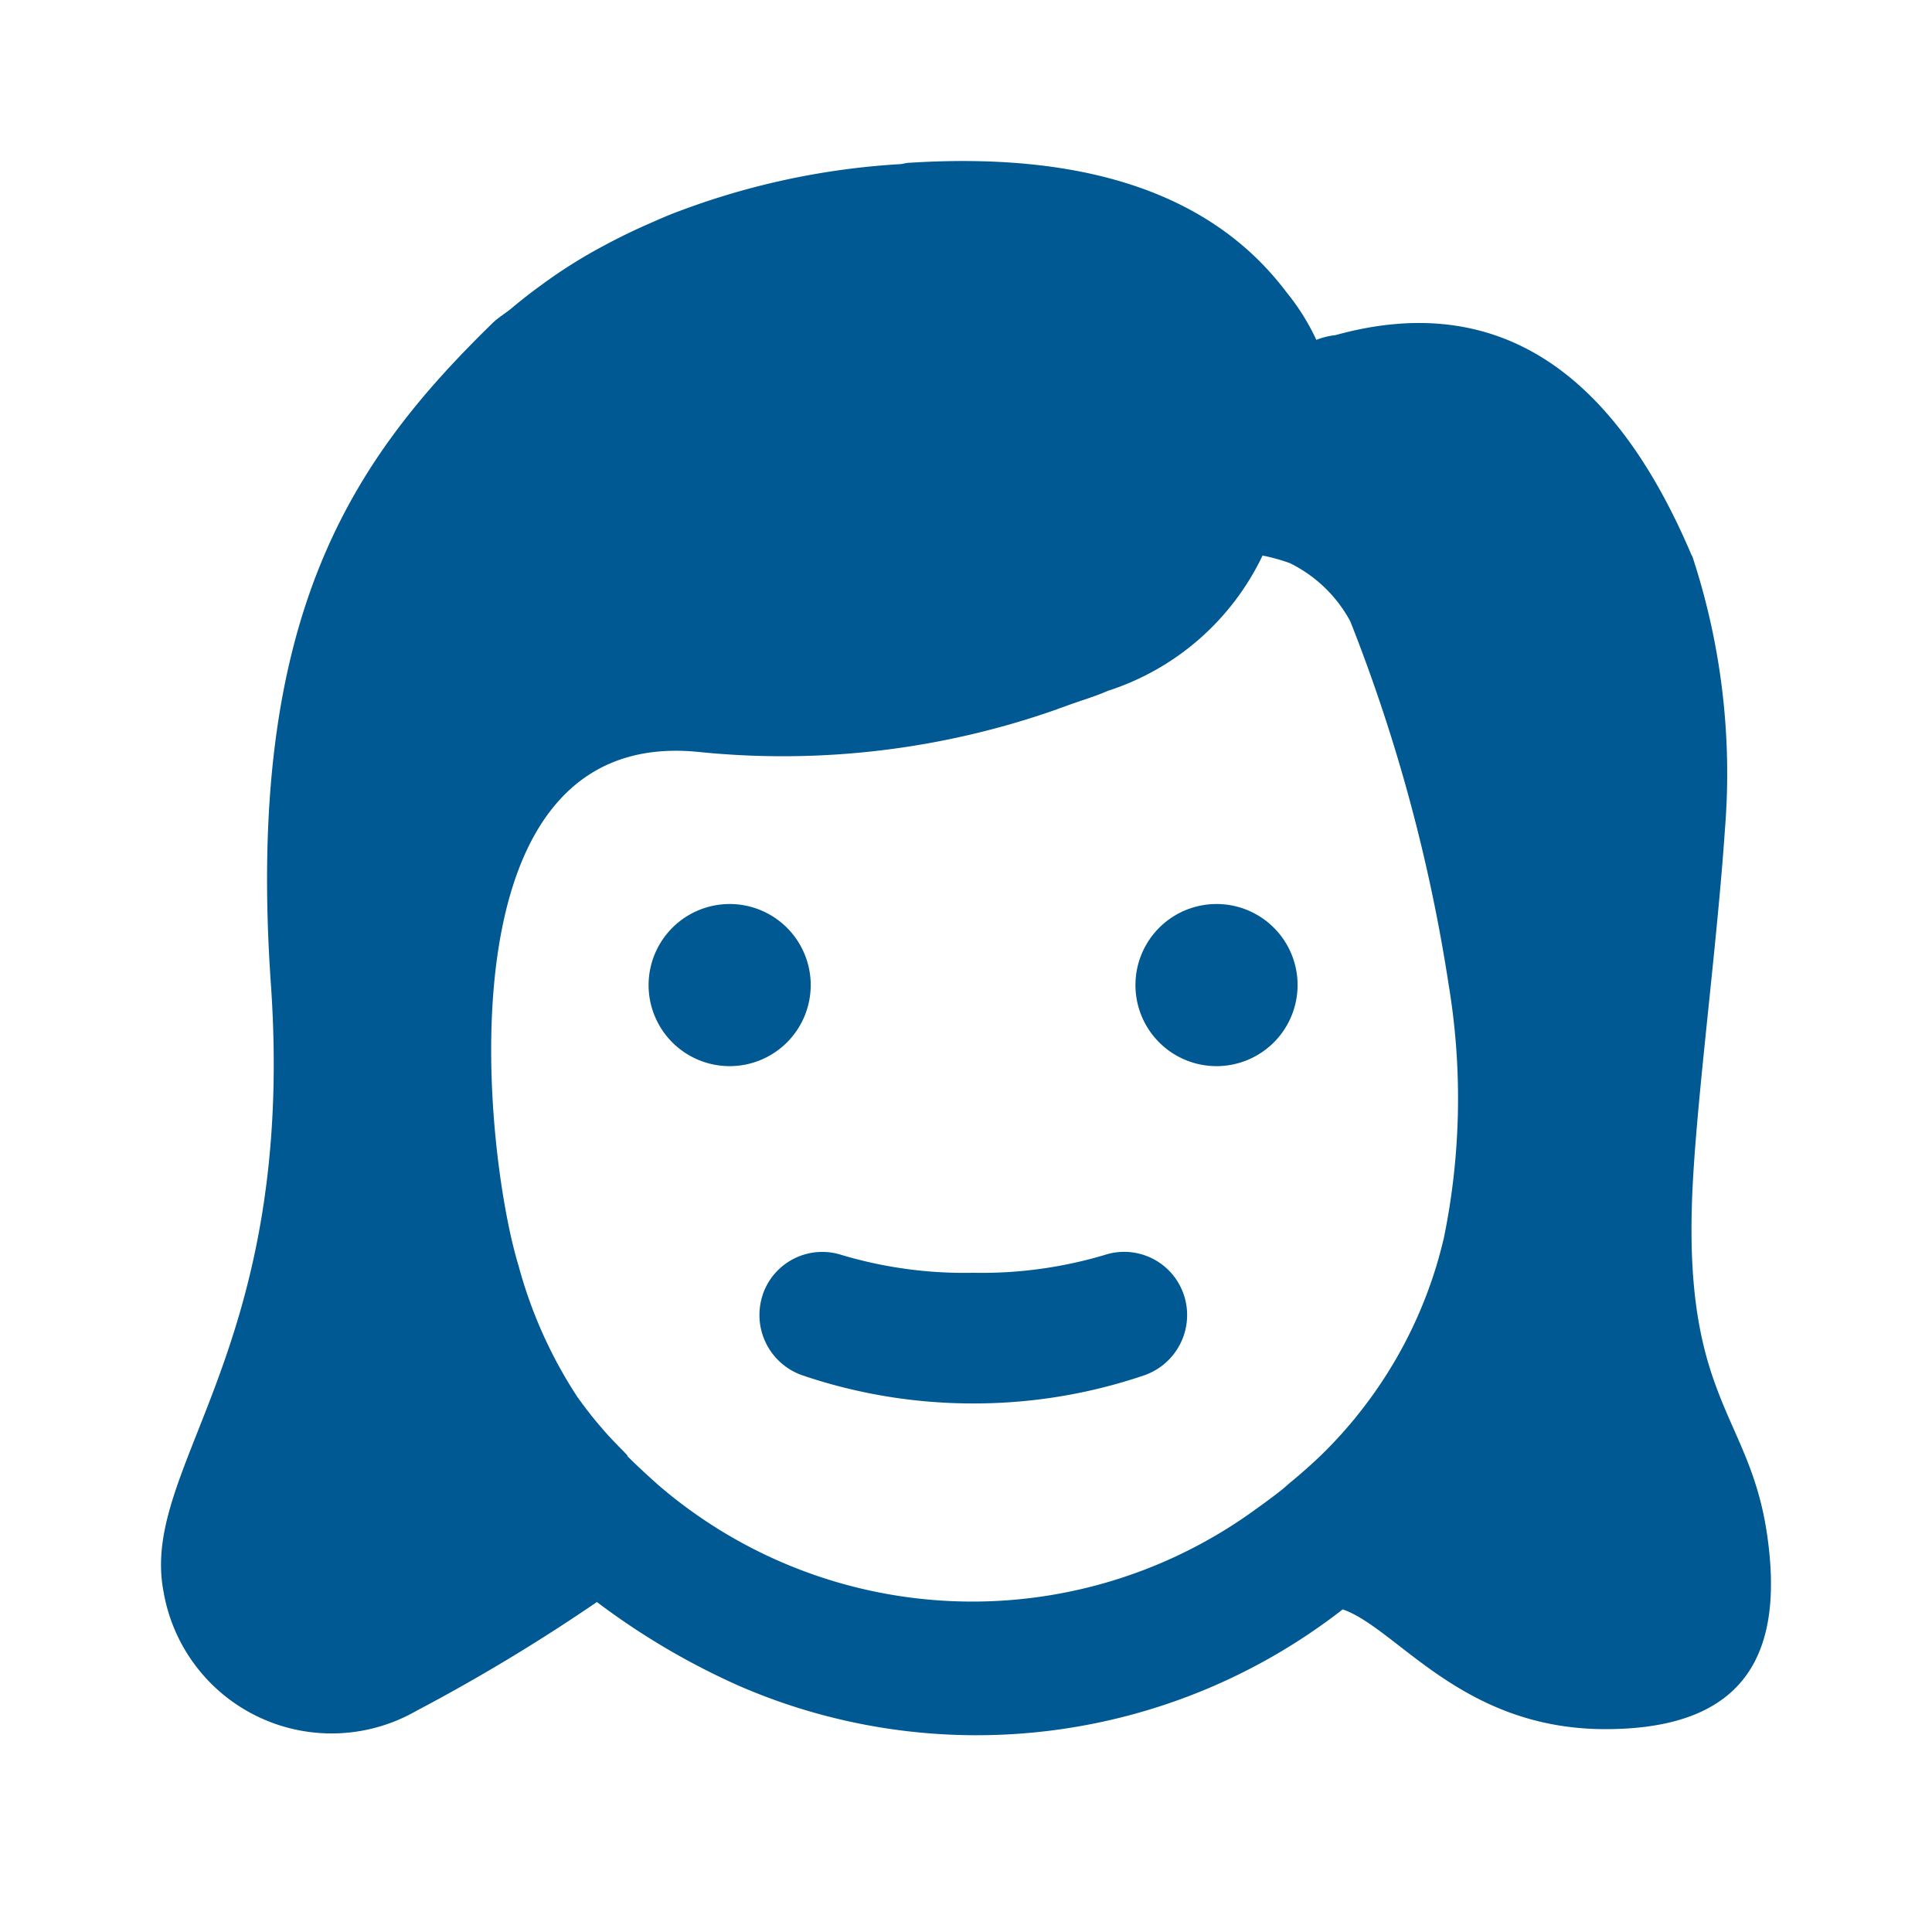 <svg id="_24x24-GenderWoman" data-name="24x24-GenderWoman" xmlns="http://www.w3.org/2000/svg" width="24" height="24" viewBox="0 0 24 24">
  <rect id="Frame24" width="24" height="24" fill="#fff" opacity="0"/>
  <path id="gender-woman" d="M16.119,12.458a1.007,1.007,0,1,1-1.007-1.008A1.006,1.006,0,0,1,16.119,12.458ZM9.065,11.45a1.007,1.007,0,1,1-1.008,1.008A1.008,1.008,0,0,1,9.065,11.45Zm4.9,4.321a.781.781,0,0,1,.722.483c.007.018.014.035.02.053a.793.793,0,0,1-.5,1,6.563,6.563,0,0,1-2.086.347H12.06a6.582,6.582,0,0,1-2.086-.347.793.793,0,0,1-.5-1q.008-.027.019-.053a.781.781,0,0,1,.963-.444,5.327,5.327,0,0,0,1.632.221,5.342,5.342,0,0,0,1.633-.221.773.773,0,0,1,.24-.039ZM7.79,18.305c.117.117.246.236.387.362a5.978,5.978,0,0,0,7.336.363c.141-.1.28-.2.406-.3.03-.024.059-.05.088-.076q.206-.168.4-.353a5.628,5.628,0,0,0,.436-.476l.017-.022a5.5,5.5,0,0,0,1.011-1.952c.021-.075.043-.161.064-.247a8.617,8.617,0,0,0,.061-3.15,20.844,20.844,0,0,0-1.222-4.515,1.706,1.706,0,0,0-.75-.723,2.3,2.3,0,0,0-.34-.095,3.225,3.225,0,0,1-1.925,1.682c-.165.073-.347.124-.521.189-.037.014-.074.025-.11.04a10.245,10.245,0,0,1-4.448.529c-3.272-.331-2.66,5.013-2.239,6.379a5.651,5.651,0,0,0,.729,1.63c.091.127.187.254.3.383.083.1.176.194.274.294l.052.054ZM21.021,7.125a8.612,8.612,0,0,1,.407,3.394c-.1,1.483-.36,3.395-.407,4.561-.1,2.516.709,2.727.927,4.18S21.73,21.7,19.943,21.7s-2.581-1.248-3.263-1.488a7.4,7.4,0,0,1-7.5.95,8.99,8.99,0,0,1-1.765-1.041,22.839,22.839,0,0,1-2.239,1.35A2.118,2.118,0,0,1,2.033,20c-.307-1.559,1.652-2.965,1.332-7.556S4.387,5.925,6.117,4.235c.076-.075.175-.13.255-.2q.167-.14.344-.268a6.207,6.207,0,0,1,.778-.491q.244-.132.5-.247c.146-.064.289-.13.445-.187a9.348,9.348,0,0,1,2.725-.582c.041,0,.075-.013.117-.017q3.328-.215,4.7,1.607a2.8,2.8,0,0,1,.371.592.933.933,0,0,1,.238-.059c1.944-.538,3.422.365,4.427,2.742Z" transform="translate(0 -0.22)" fill="#005993"/>
<style type="text/css" media="screen">path{vector-effect:non-scaling-stroke}</style></svg>
